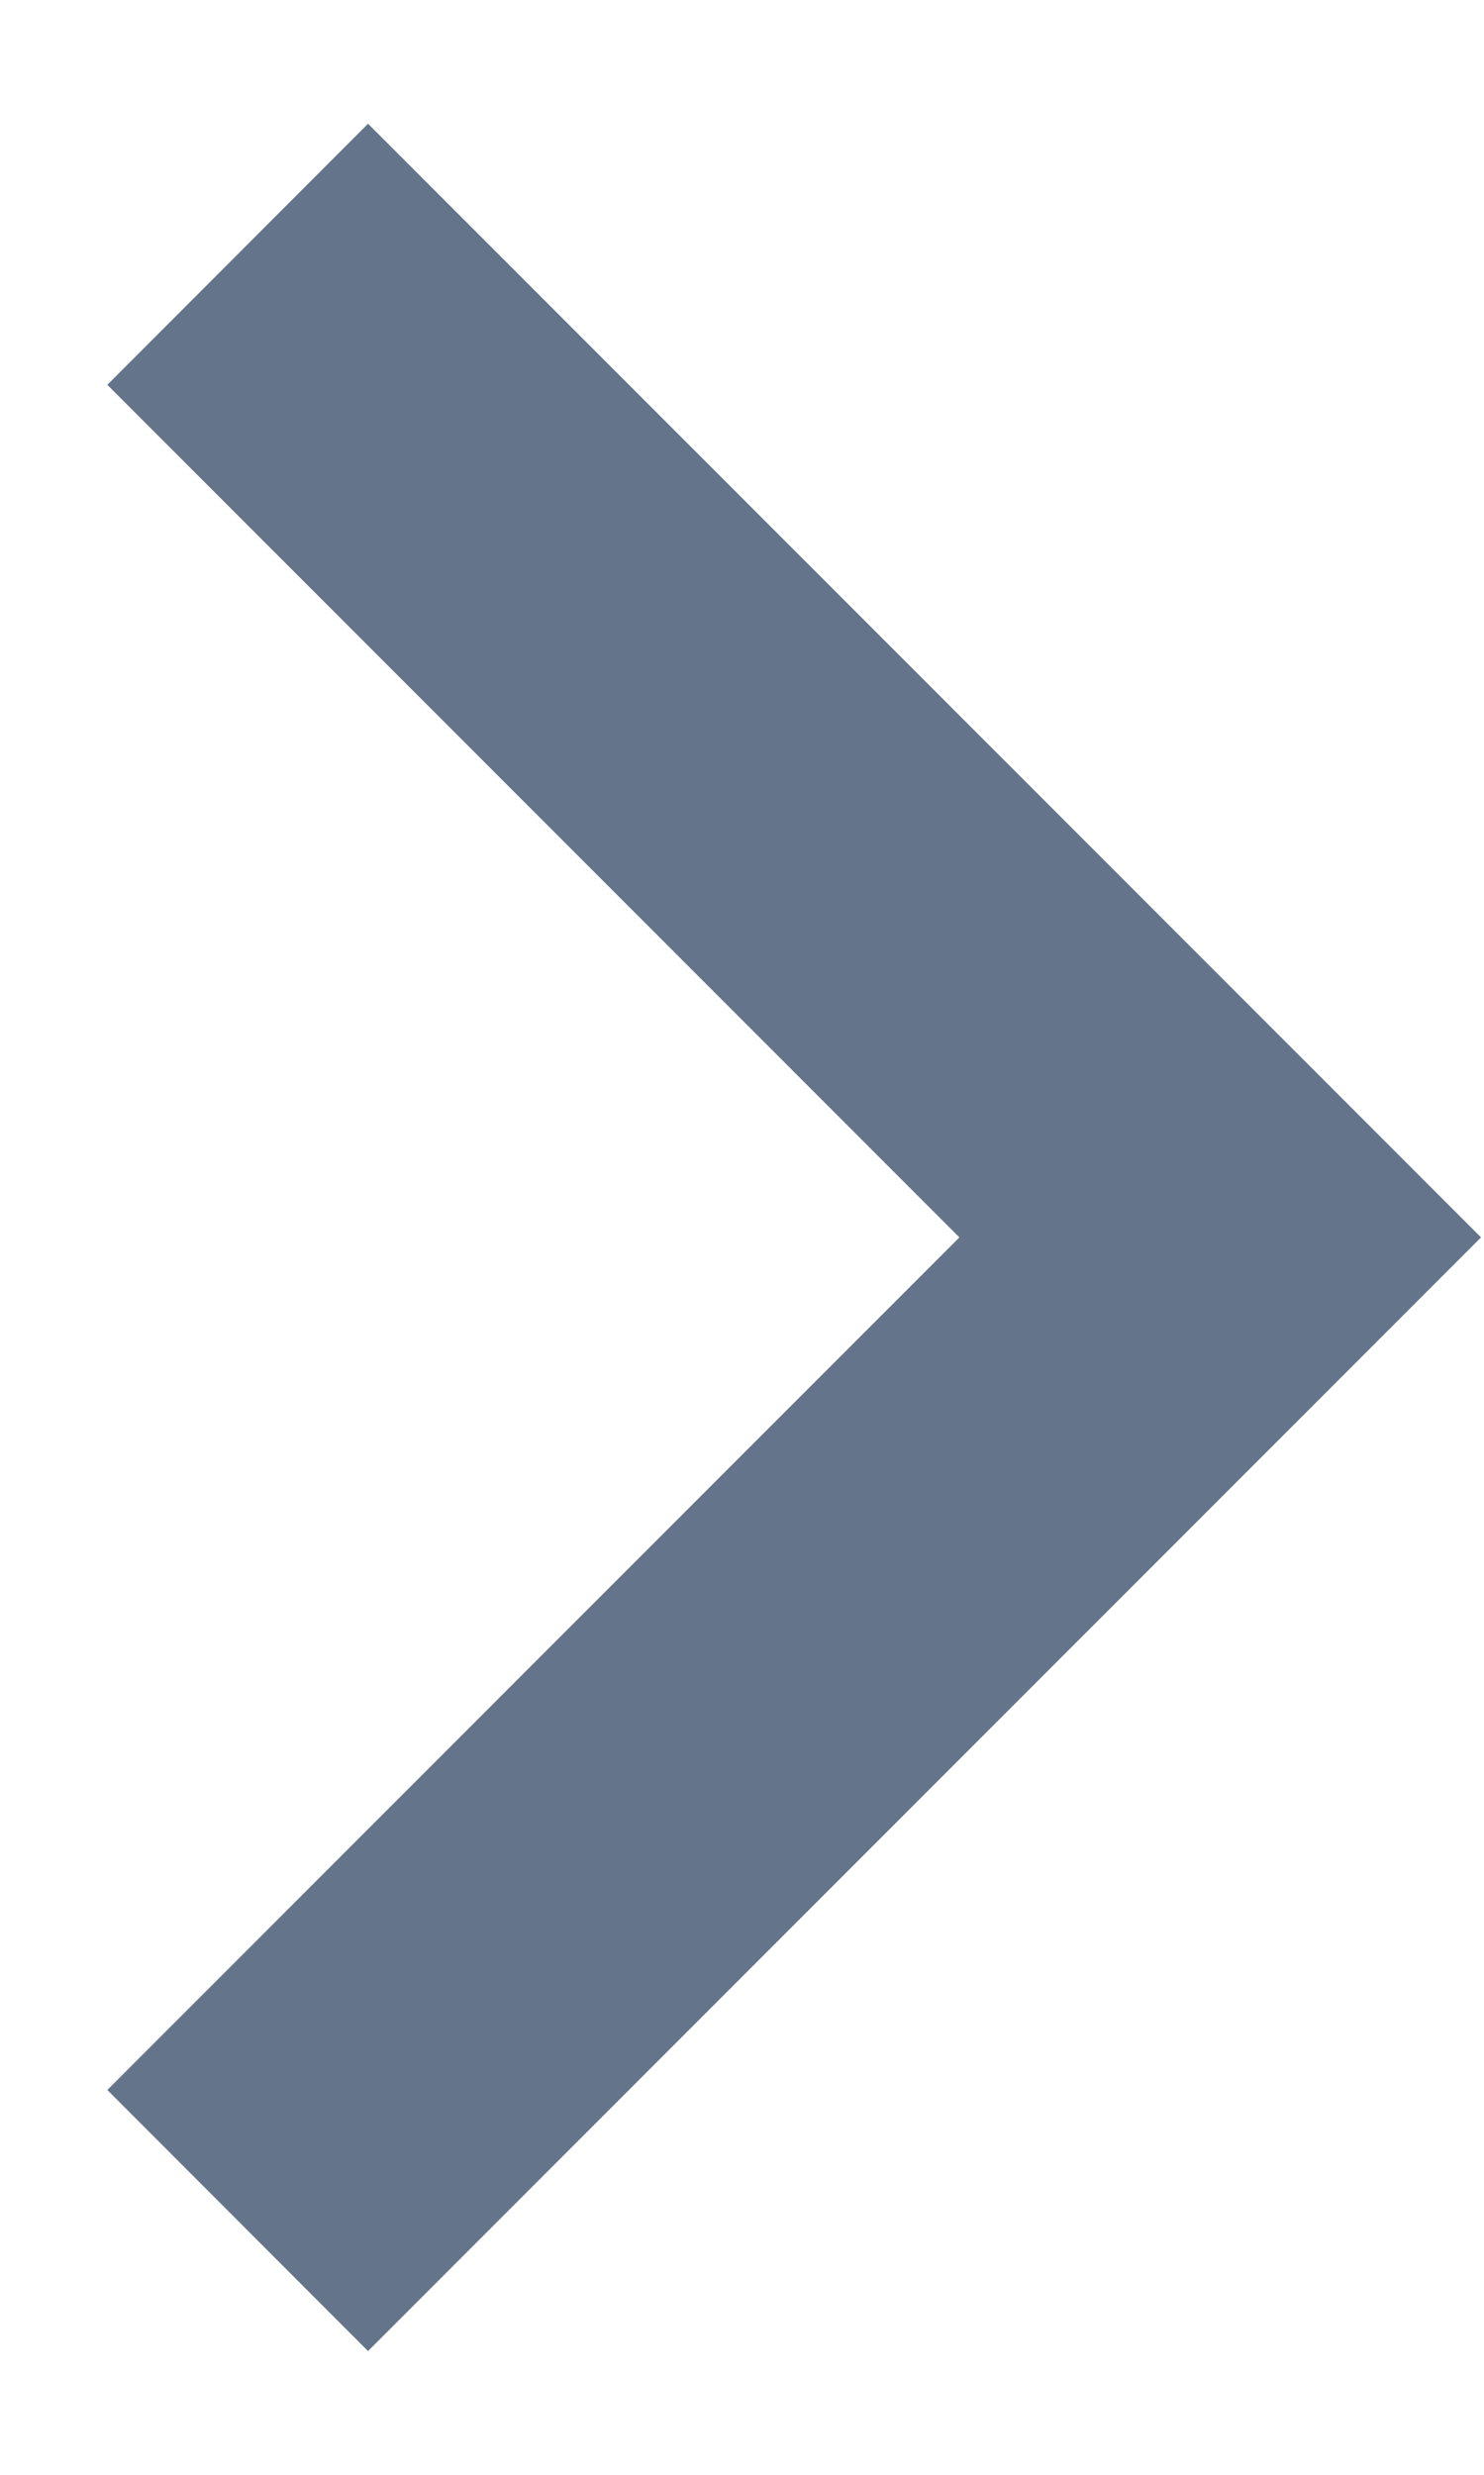<svg width="6" height="10" viewBox="0 0 6 10" fill="none" xmlns="http://www.w3.org/2000/svg">
<path d="M1.488 0.5L5.988 5L1.488 9.5L0.434 8.445L3.879 5L0.434 1.555L1.488 0.5Z" fill="#64748B"/>
</svg>
